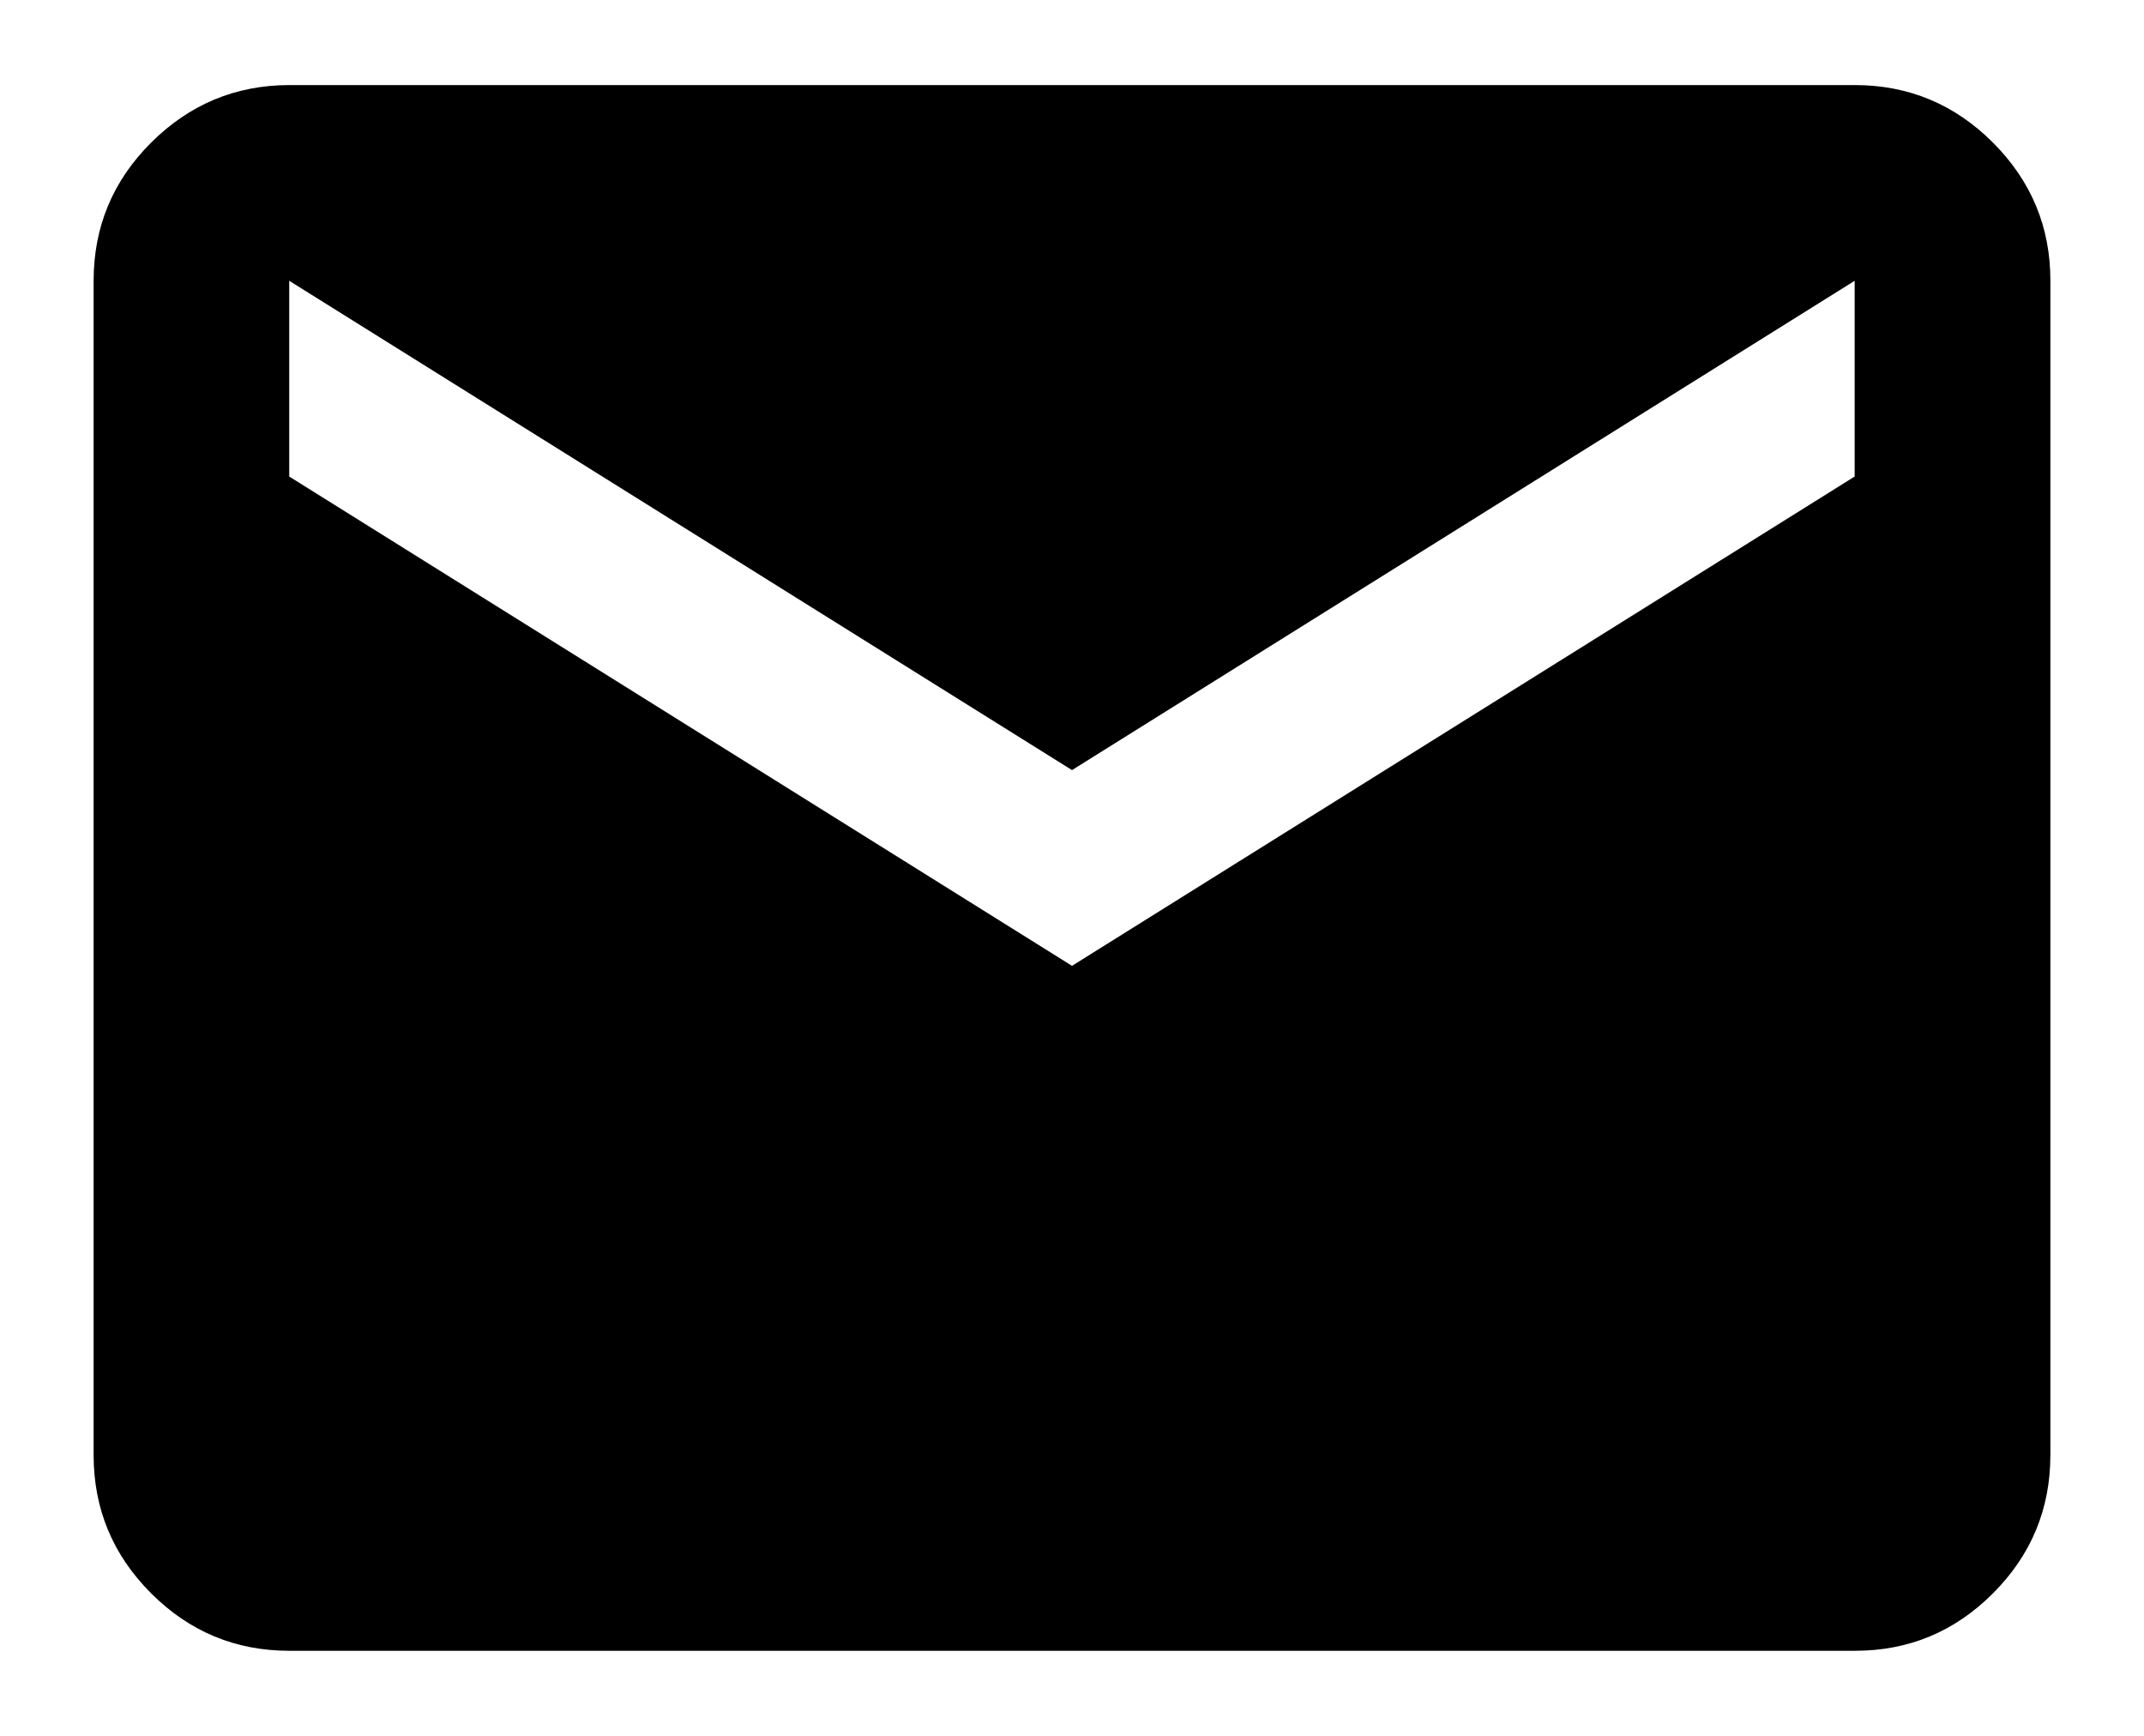 <svg width="21" height="17" viewBox="0 0 21 17" fill="none" xmlns="http://www.w3.org/2000/svg">
<path d="M2.833 16.167C2.306 16.167 1.855 15.979 1.48 15.604C1.105 15.229 0.917 14.778 0.917 14.25V2.75C0.917 2.223 1.104 1.772 1.48 1.397C1.856 1.022 2.307 0.834 2.833 0.833H18.166C18.694 0.833 19.145 1.021 19.521 1.397C19.896 1.773 20.084 2.224 20.083 2.75V14.25C20.083 14.777 19.896 15.229 19.521 15.604C19.146 15.98 18.694 16.168 18.166 16.167H2.833ZM10.5 9.459L18.166 4.667V2.75L10.5 7.542L2.833 2.75V4.667L10.5 9.459Z" fill="black"/>
</svg>
